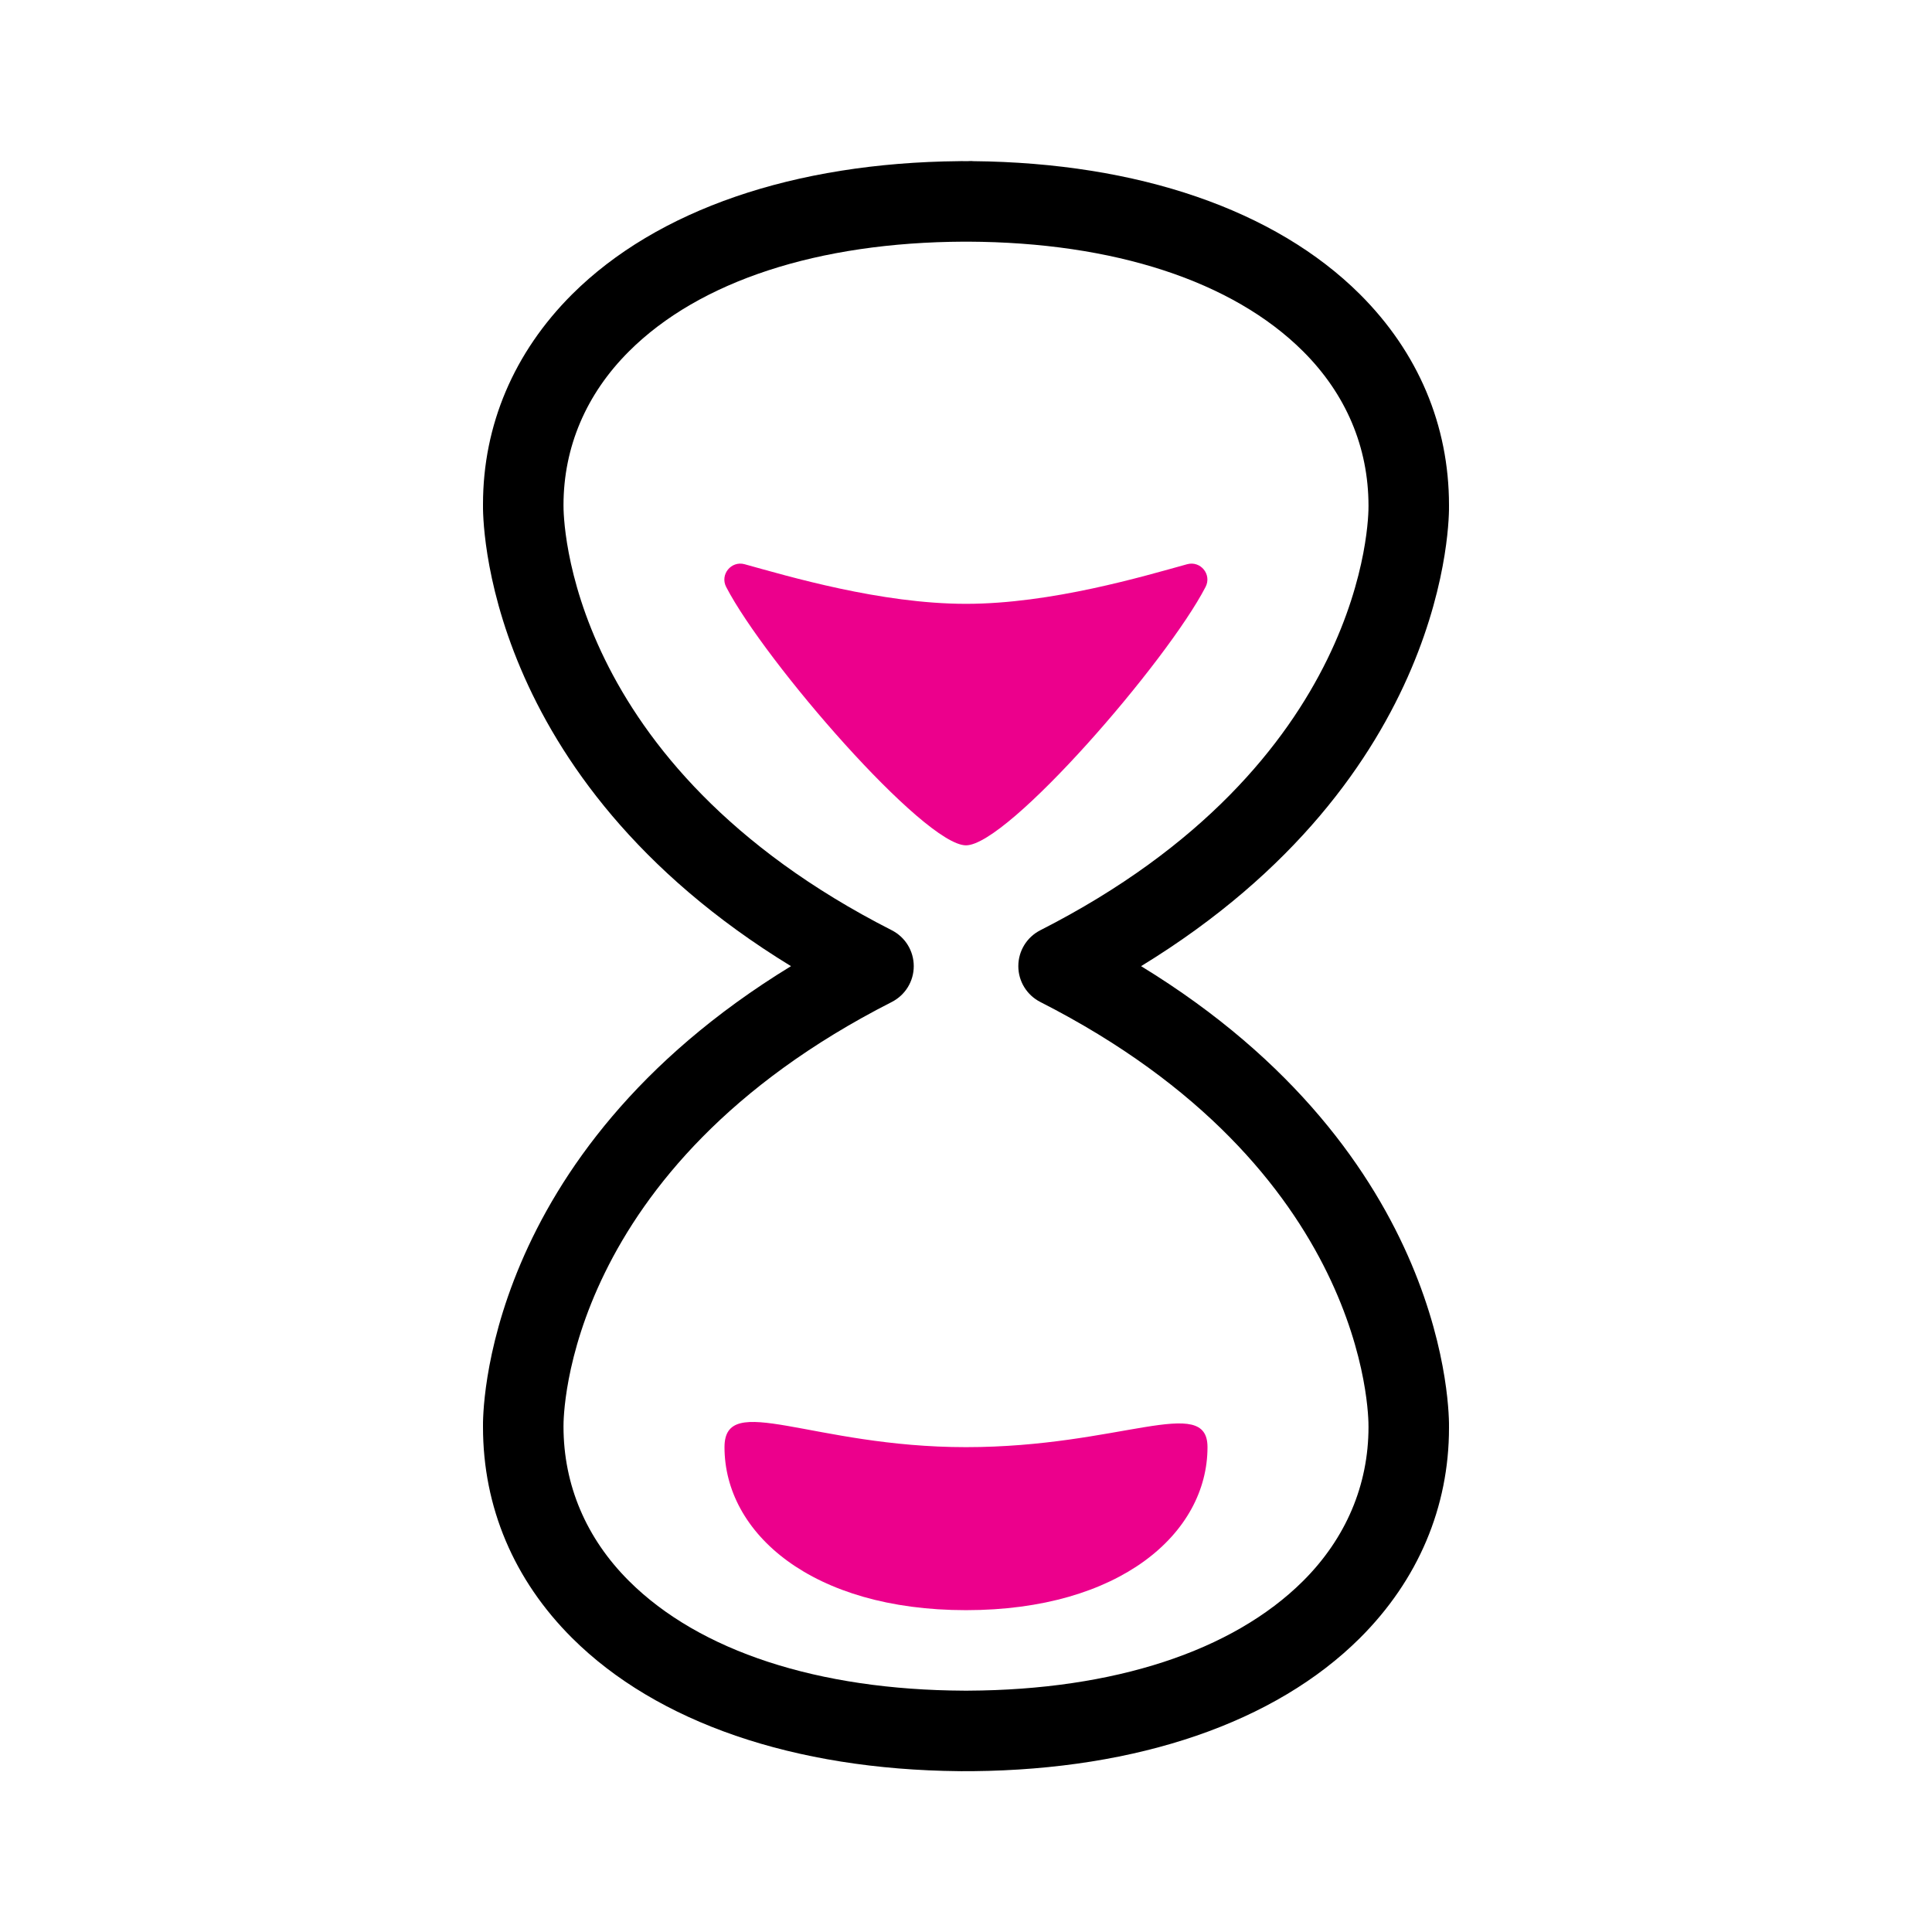 <?xml version="1.0" encoding="UTF-8"?>
<svg width="24px" height="24px"  version="1.1" xmlns="http://www.w3.org/2000/svg" xmlns:xlink="http://www.w3.org/1999/xlink">
    <!-- Generator: Sketch 52.6 (67491) - http://www.bohemiancoding.com/sketch -->
    <title>Informative/ic_end_time</title>
    <desc>Created with Sketch.</desc>
    <g id="Informative/ic_end_time" stroke="none" stroke-width="1" fill="none" fill-rule="evenodd">
        <path d="M11.976,21.002 L12.025,21.002 C13.836,20.994 15.311,20.512 16.187,19.64 C16.719,19.11 17,18.448 17,17.727 C17.002,17.59 16.988,14.515 12.923,12.447 C12.755,12.361 12.65,12.19 12.65,12.002 C12.65,11.813 12.755,11.642 12.923,11.556 C16.988,9.488 17.002,6.413 17,6.284 C17,5.554 16.719,4.894 16.187,4.364 C15.311,3.491 13.837,3.01 12.028,3.002 L11.973,3.002 C10.164,3.01 8.689,3.491 7.814,4.364 C7.282,4.894 7,5.554 7,6.276 C6.999,6.413 7.013,9.488 11.078,11.556 C11.246,11.642 11.351,11.813 11.351,12.002 C11.351,12.19 11.246,12.361 11.078,12.447 C7.013,14.515 6.999,17.59 7,17.72 C7,18.448 7.282,19.11 7.814,19.64 C8.689,20.512 10.165,20.994 11.976,21.002 M12.021,22.002 L11.98,22.002 C11.957,22.002 11.934,22.003 11.914,22.002 C9.864,21.982 8.162,21.398 7.108,20.349 C6.383,19.627 6,18.721 6,17.727 C5.997,17.591 5.976,14.355 9.826,12.002 C5.976,9.648 5.997,6.41 6,6.264 C6,5.282 6.384,4.377 7.108,3.655 C8.162,2.606 9.864,2.022 11.914,2.002 C11.936,2 11.959,2.002 11.981,2.002 L12.019,2.002 C12.041,2.002 12.063,1.998 12.087,2.002 C14.137,2.022 15.839,2.606 16.893,3.655 C17.617,4.377 18,5.282 18,6.276 C18.003,6.41 18.024,9.648 14.175,12.002 C18.024,14.355 18.003,17.593 18,17.738 C18,18.721 17.618,19.627 16.893,20.349 C15.839,21.398 14.137,21.982 12.087,22.002 C12.066,22.002 12.043,22.002 12.021,22.002" id="Hourglass" fill="currentColor"></path>
        <path d="M14.747,7.009 C14.914,6.963 15.056,7.137 14.976,7.291 C14.496,8.219 12.521,10.501 12,10.501 C11.479,10.501 9.501,8.219 9.021,7.292 C8.941,7.138 9.083,6.963 9.25,7.009 C9.786,7.157 10.94,7.501 12,7.501 C13.06,7.501 14.211,7.157 14.747,7.009 Z M15,17.977 C15,19.046 13.914,20.002 12,20.002 C10.086,20.002 9,19.046 9,17.977 C9,17.273 10.086,17.977 12,17.977 C13.914,17.977 15,17.314 15,17.977 Z" id="Sand" fill="#EC008C"></path>
        <rect id="Padding" x="0" y="0" width="24" height="24"></rect>
    </g>
</svg>